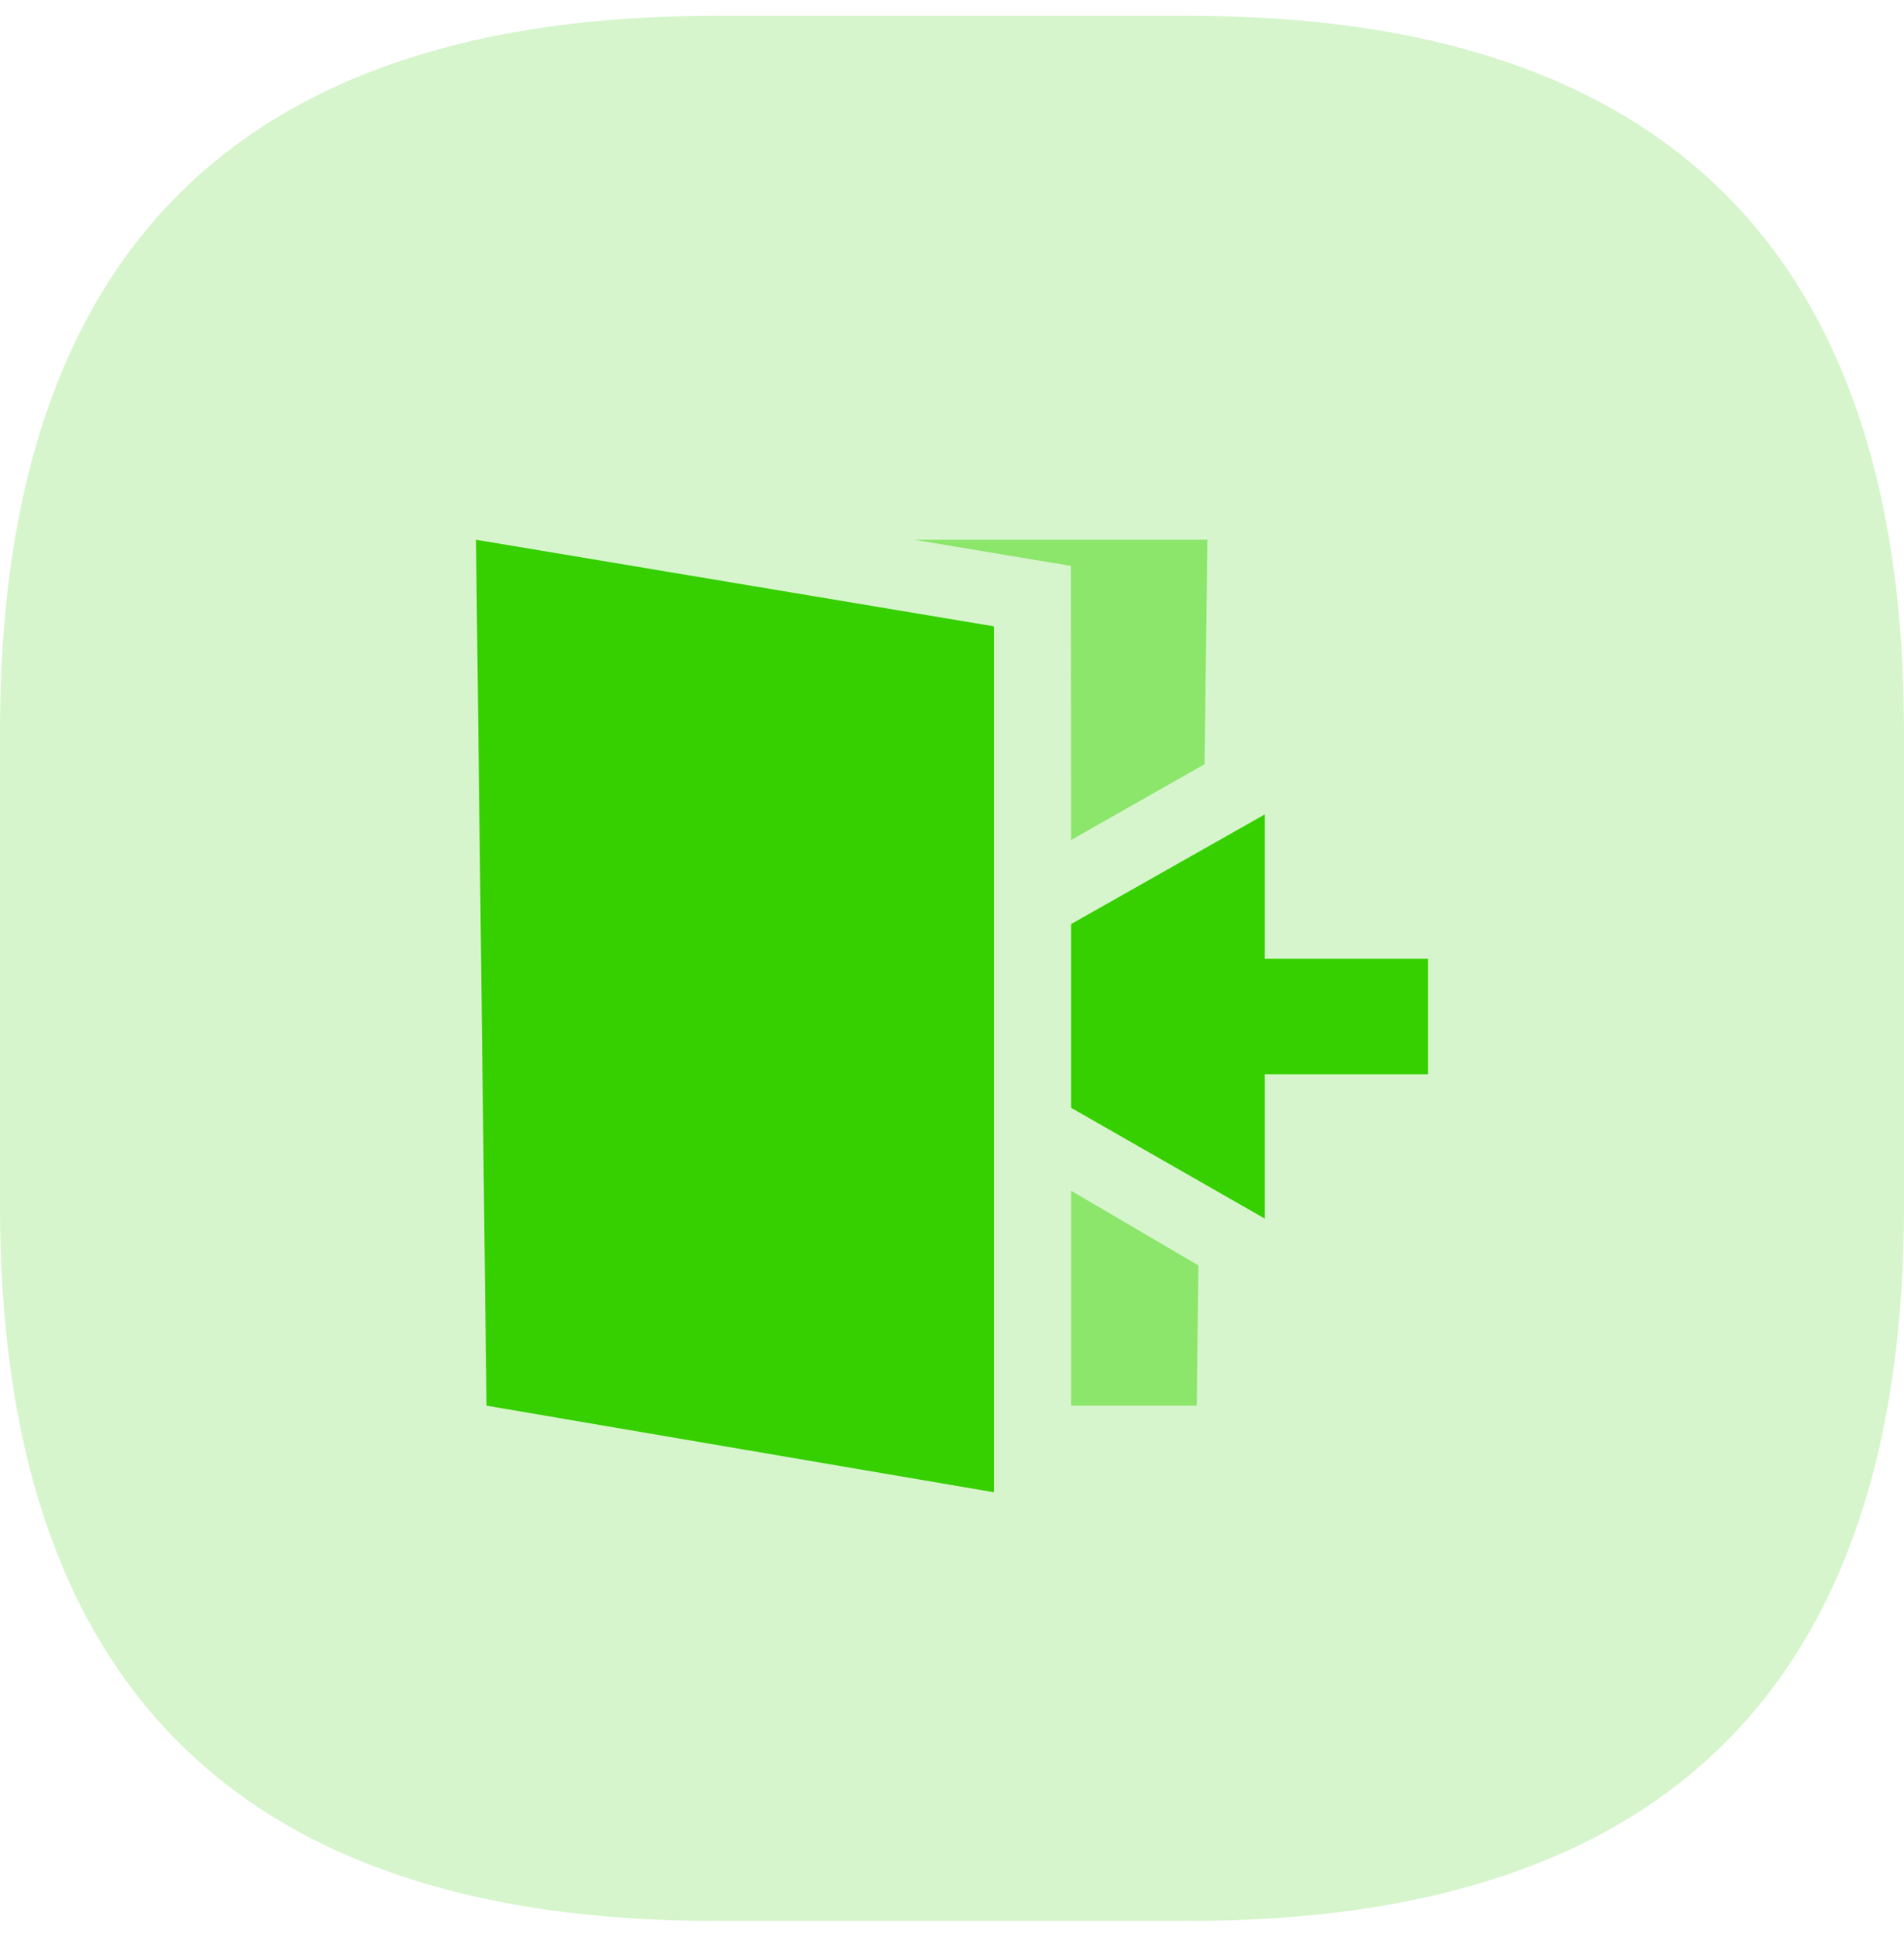 <svg width="60" height="61" viewBox="0 0 60 61" fill="none" xmlns="http://www.w3.org/2000/svg">
<path d="M22.5 0.5H37.5C52.5 0.5 60 8 60 23V38C60 53 52.5 60.5 37.5 60.5H22.5C7.5 60.5 0 53 0 38V23C0 8 7.5 0.5 22.5 0.5Z" fill="#36CF00" fill-opacity="0.2"/>
<g clip-path="url(#clip0_13342_180905)">
<path d="M33.755 44.273H37.712L37.766 39.857L33.755 37.505V44.273ZM37.96 24.069L38.047 17H28.812L31.739 17.49L33.747 17.823L33.755 26.455L37.96 24.069Z" fill="#8BE66B"/>
<path d="M39.855 30.198V25.652L33.754 29.105V34.892L39.855 38.38V33.834H45V30.198L39.855 30.198ZM15.331 44.273L31.32 47V19.727L15 17L15.331 44.273Z" fill="#36CF00"/>
</g>
<defs>
<clipPath id="clip0_13342_180905">
<rect width="32" height="32" fill="white" transform="translate(14 15)"/>
</clipPath>
</defs>
</svg>
